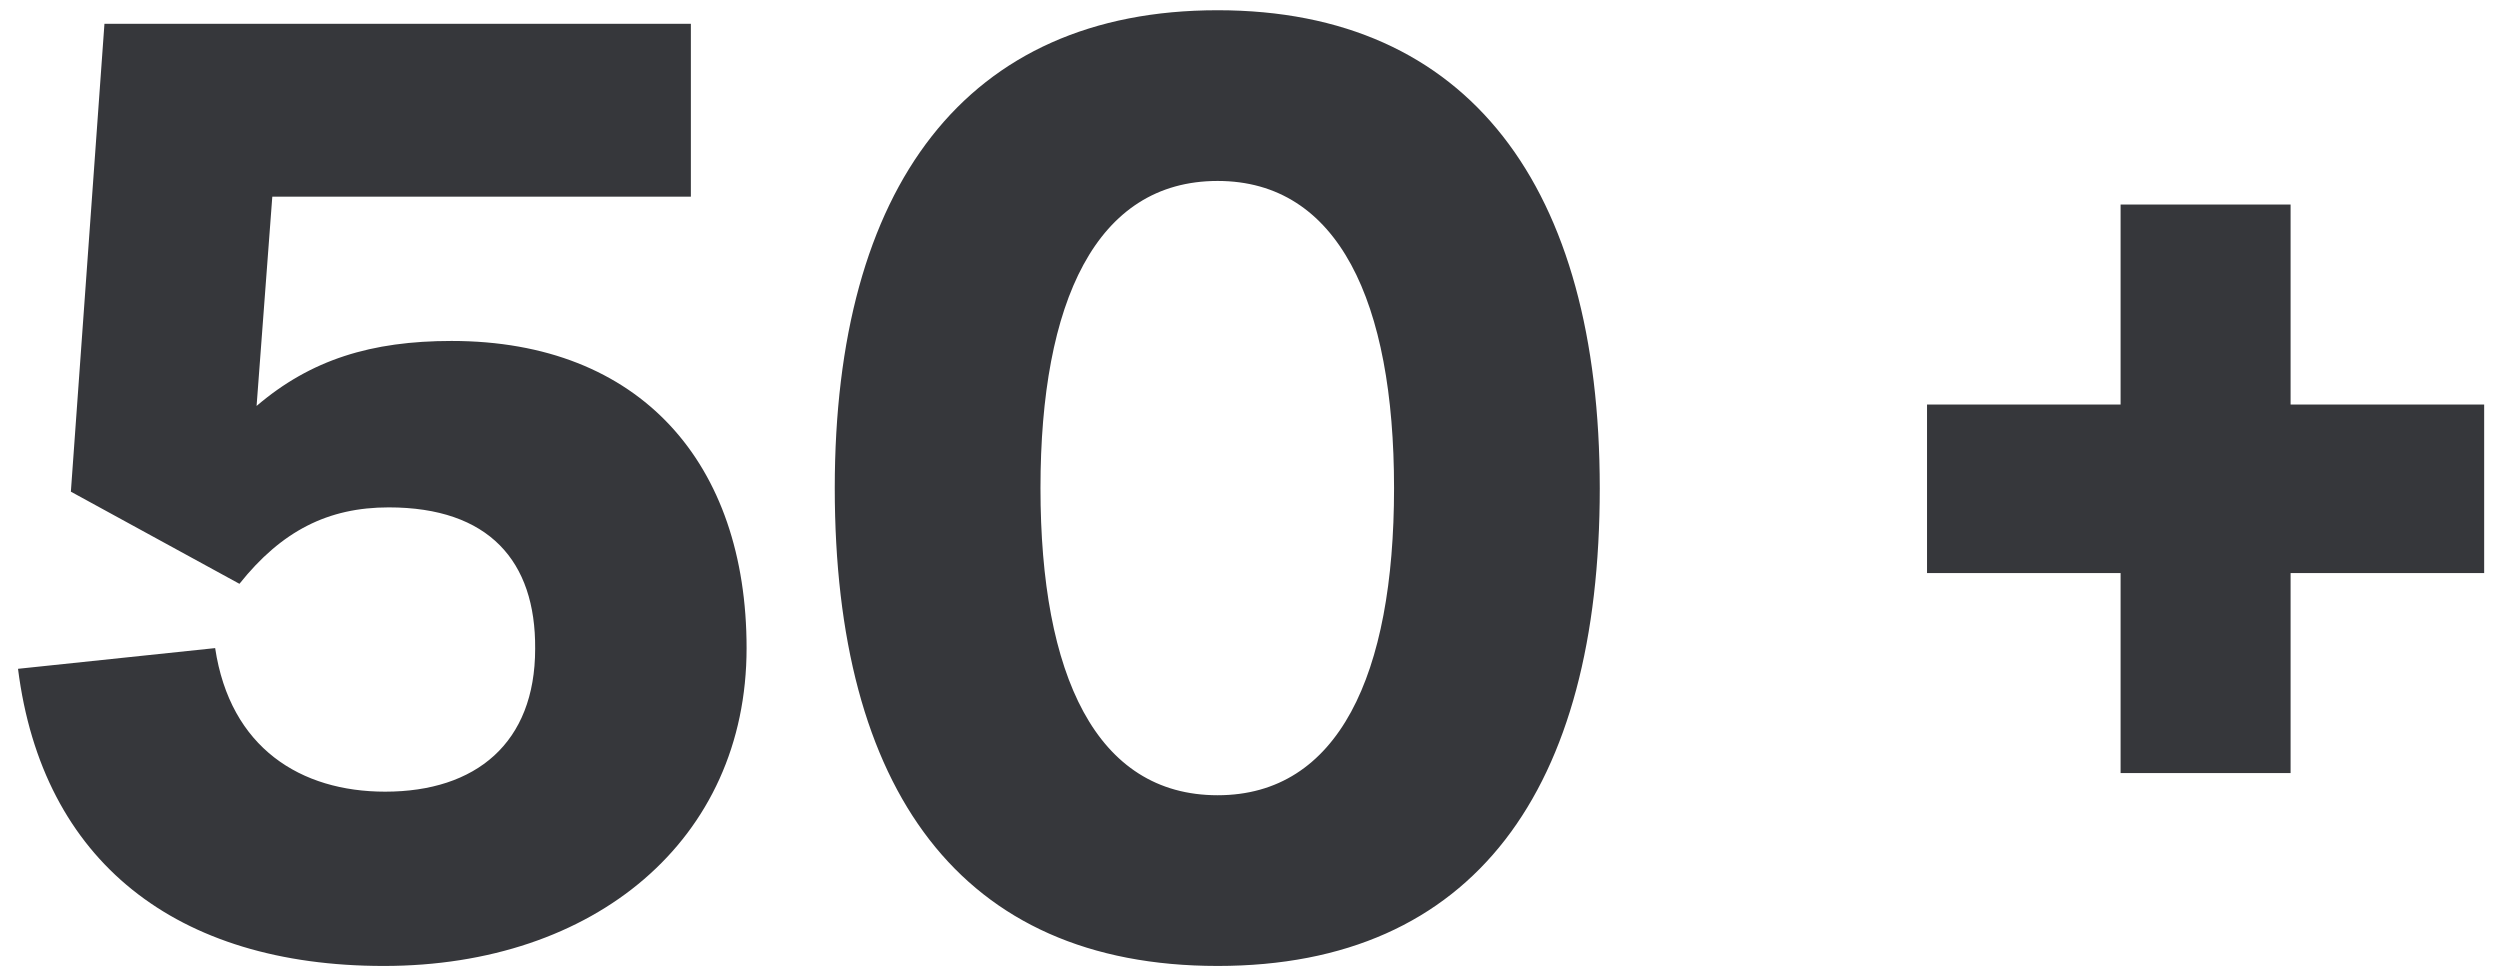 <svg width="126" height="49" fill="none" xmlns="http://www.w3.org/2000/svg"><path d="M19.34 48.684c10.62 0 18.288-6.336 18.288-16.02 0-9.288-5.328-15.48-14.868-15.48-4.032 0-7.092.936-9.828 3.276l.792-10.548H34.82V1.2H5.264L3.572 24.78l8.496 4.644c2.124-2.664 4.464-3.852 7.524-3.852 5.04 0 7.416 2.7 7.38 7.128 0 4.752-2.988 7.2-7.56 7.2-4.248 0-7.812-2.196-8.568-7.236L.908 33.708C2.132 43.428 8.9 48.684 19.34 48.684zm42.028 0c12.96 0 19.26-8.928 19.26-24.084C80.628 9.444 74.04.516 61.368.516 48.66.516 42.072 9.444 42.072 24.6c0 15.156 6.3 24.084 19.296 24.084zM52.44 24.6c0-9.396 2.808-15.48 8.928-15.48 6.084 0 8.892 6.084 8.892 15.48 0 9.432-2.808 15.48-8.892 15.48-6.12 0-8.928-6.048-8.928-15.48zm54.438 14.364h8.568v-10.08h9.756v-8.496h-9.756v-10.08h-8.568v10.08h-9.756v8.496h9.756v10.08z" fill="#36373B"/></svg>